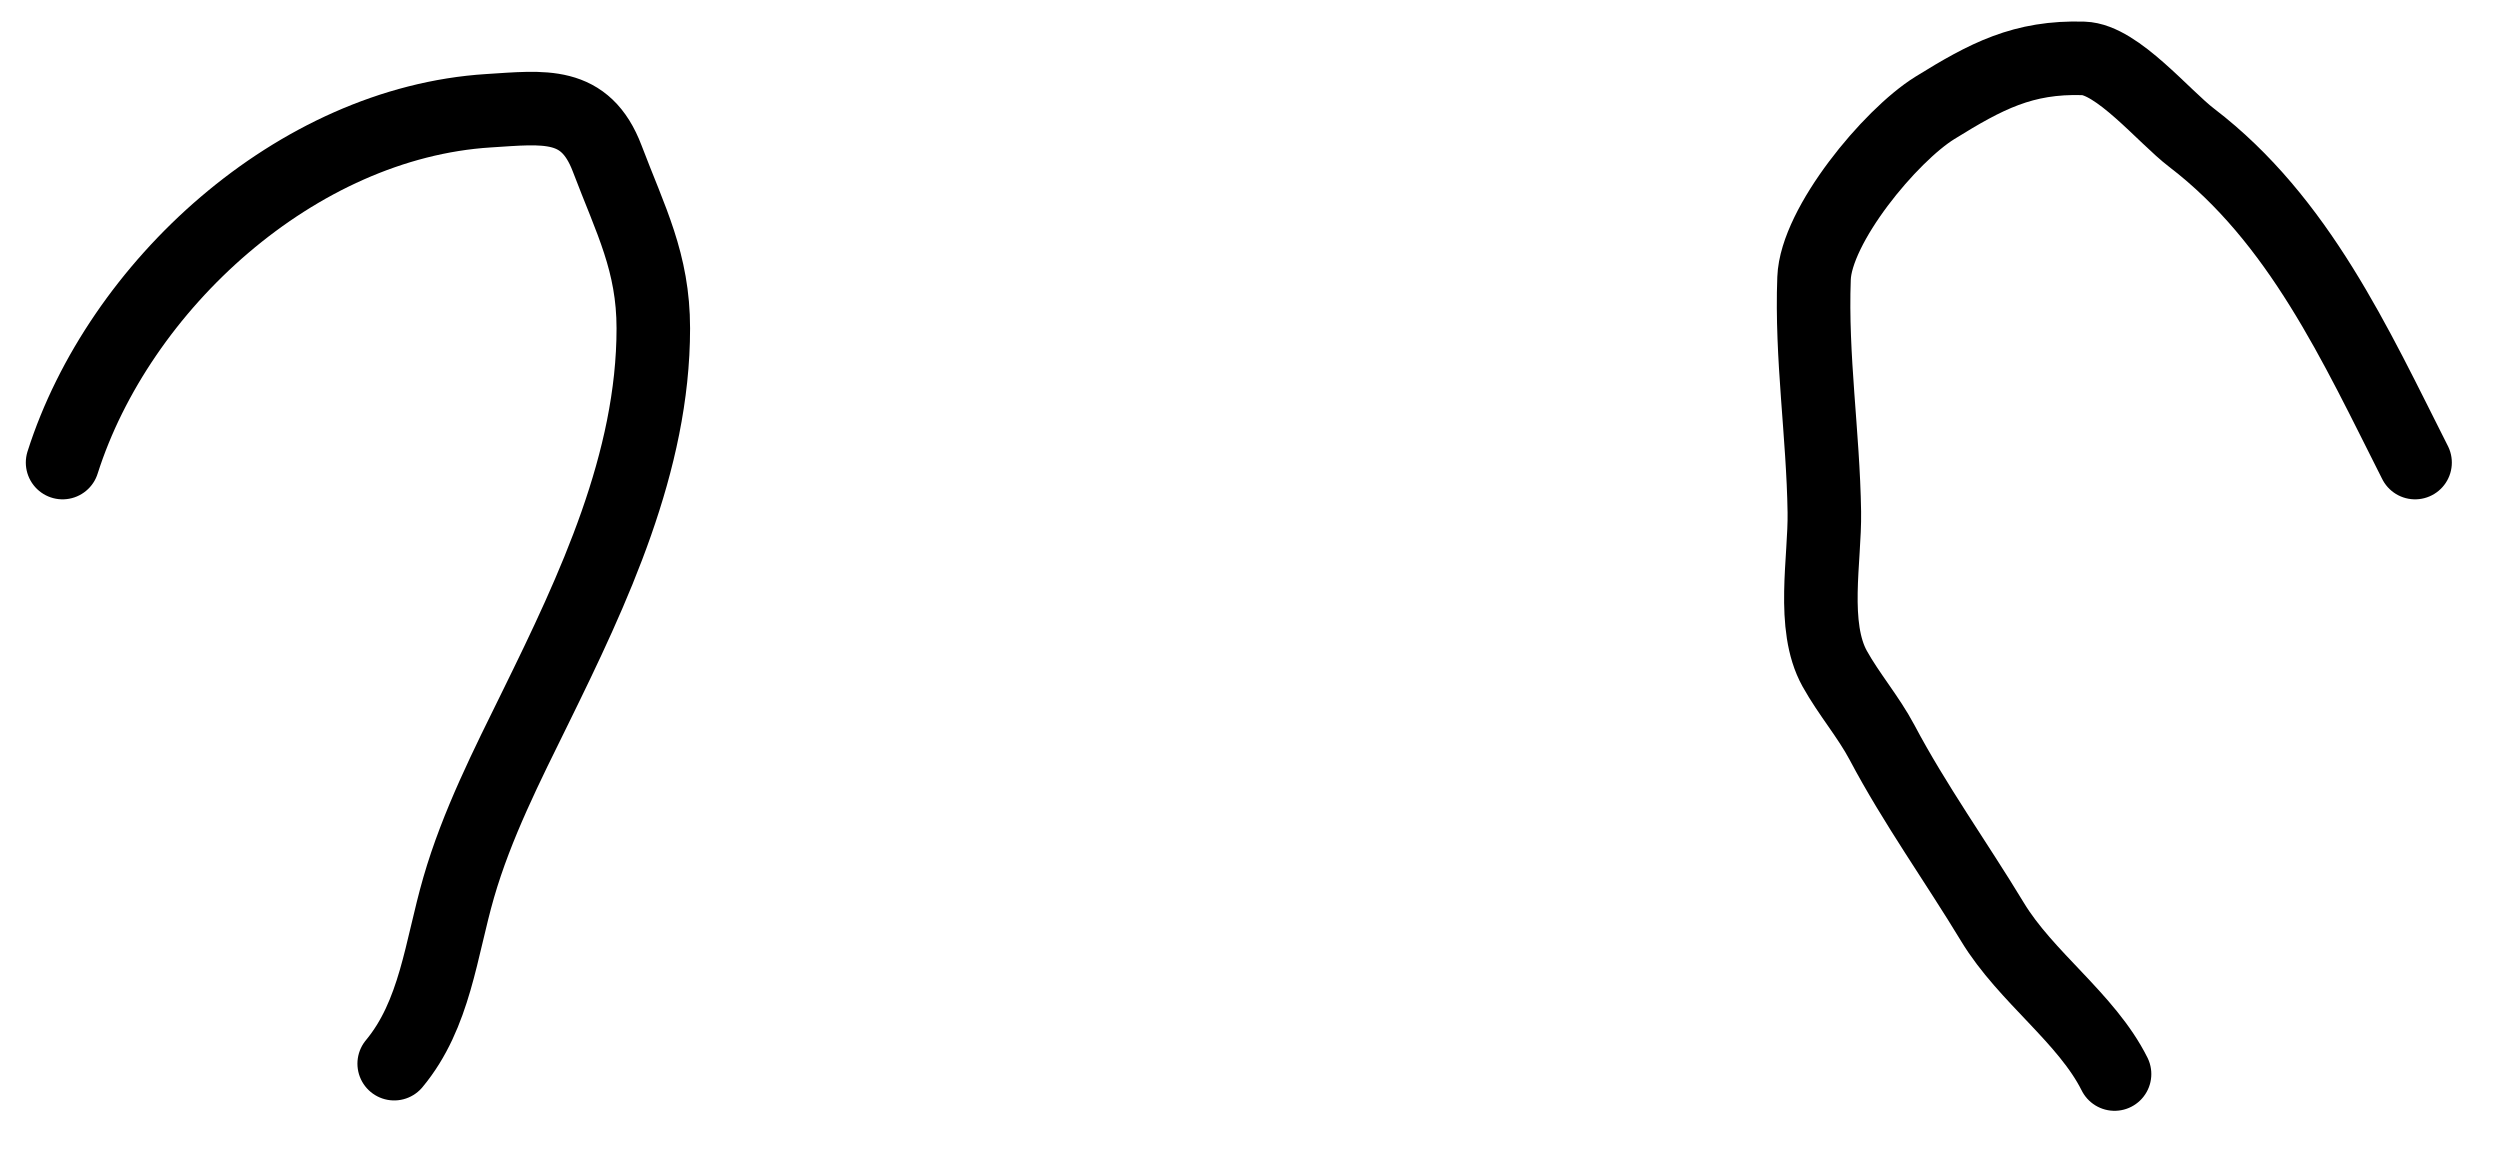 <svg width="34" height="16" viewBox="0 0 34 16" fill="none" xmlns="http://www.w3.org/2000/svg">
<path d="M0.851 6.291C1.616 3.885 4.031 1.67 6.645 1.506C7.399 1.459 7.96 1.37 8.258 2.156C8.577 2.997 8.885 3.566 8.885 4.466C8.885 6.286 8.074 8.009 7.287 9.611C6.896 10.406 6.485 11.215 6.238 12.07C5.996 12.907 5.918 13.797 5.361 14.466" stroke="black" stroke-linecap="round"/>
<path d="M32.845 6.291C32.036 4.691 31.268 2.992 29.807 1.874C29.428 1.585 28.794 0.808 28.335 0.794C27.514 0.769 27.011 1.036 26.315 1.467C25.705 1.845 24.697 3.065 24.671 3.785C24.631 4.857 24.795 5.904 24.811 6.964C24.821 7.604 24.63 8.514 24.952 9.094C25.145 9.441 25.41 9.748 25.595 10.096C26.042 10.941 26.603 11.721 27.098 12.539C27.551 13.288 28.379 13.849 28.758 14.607" stroke="black" stroke-linecap="round"/>
</svg>

